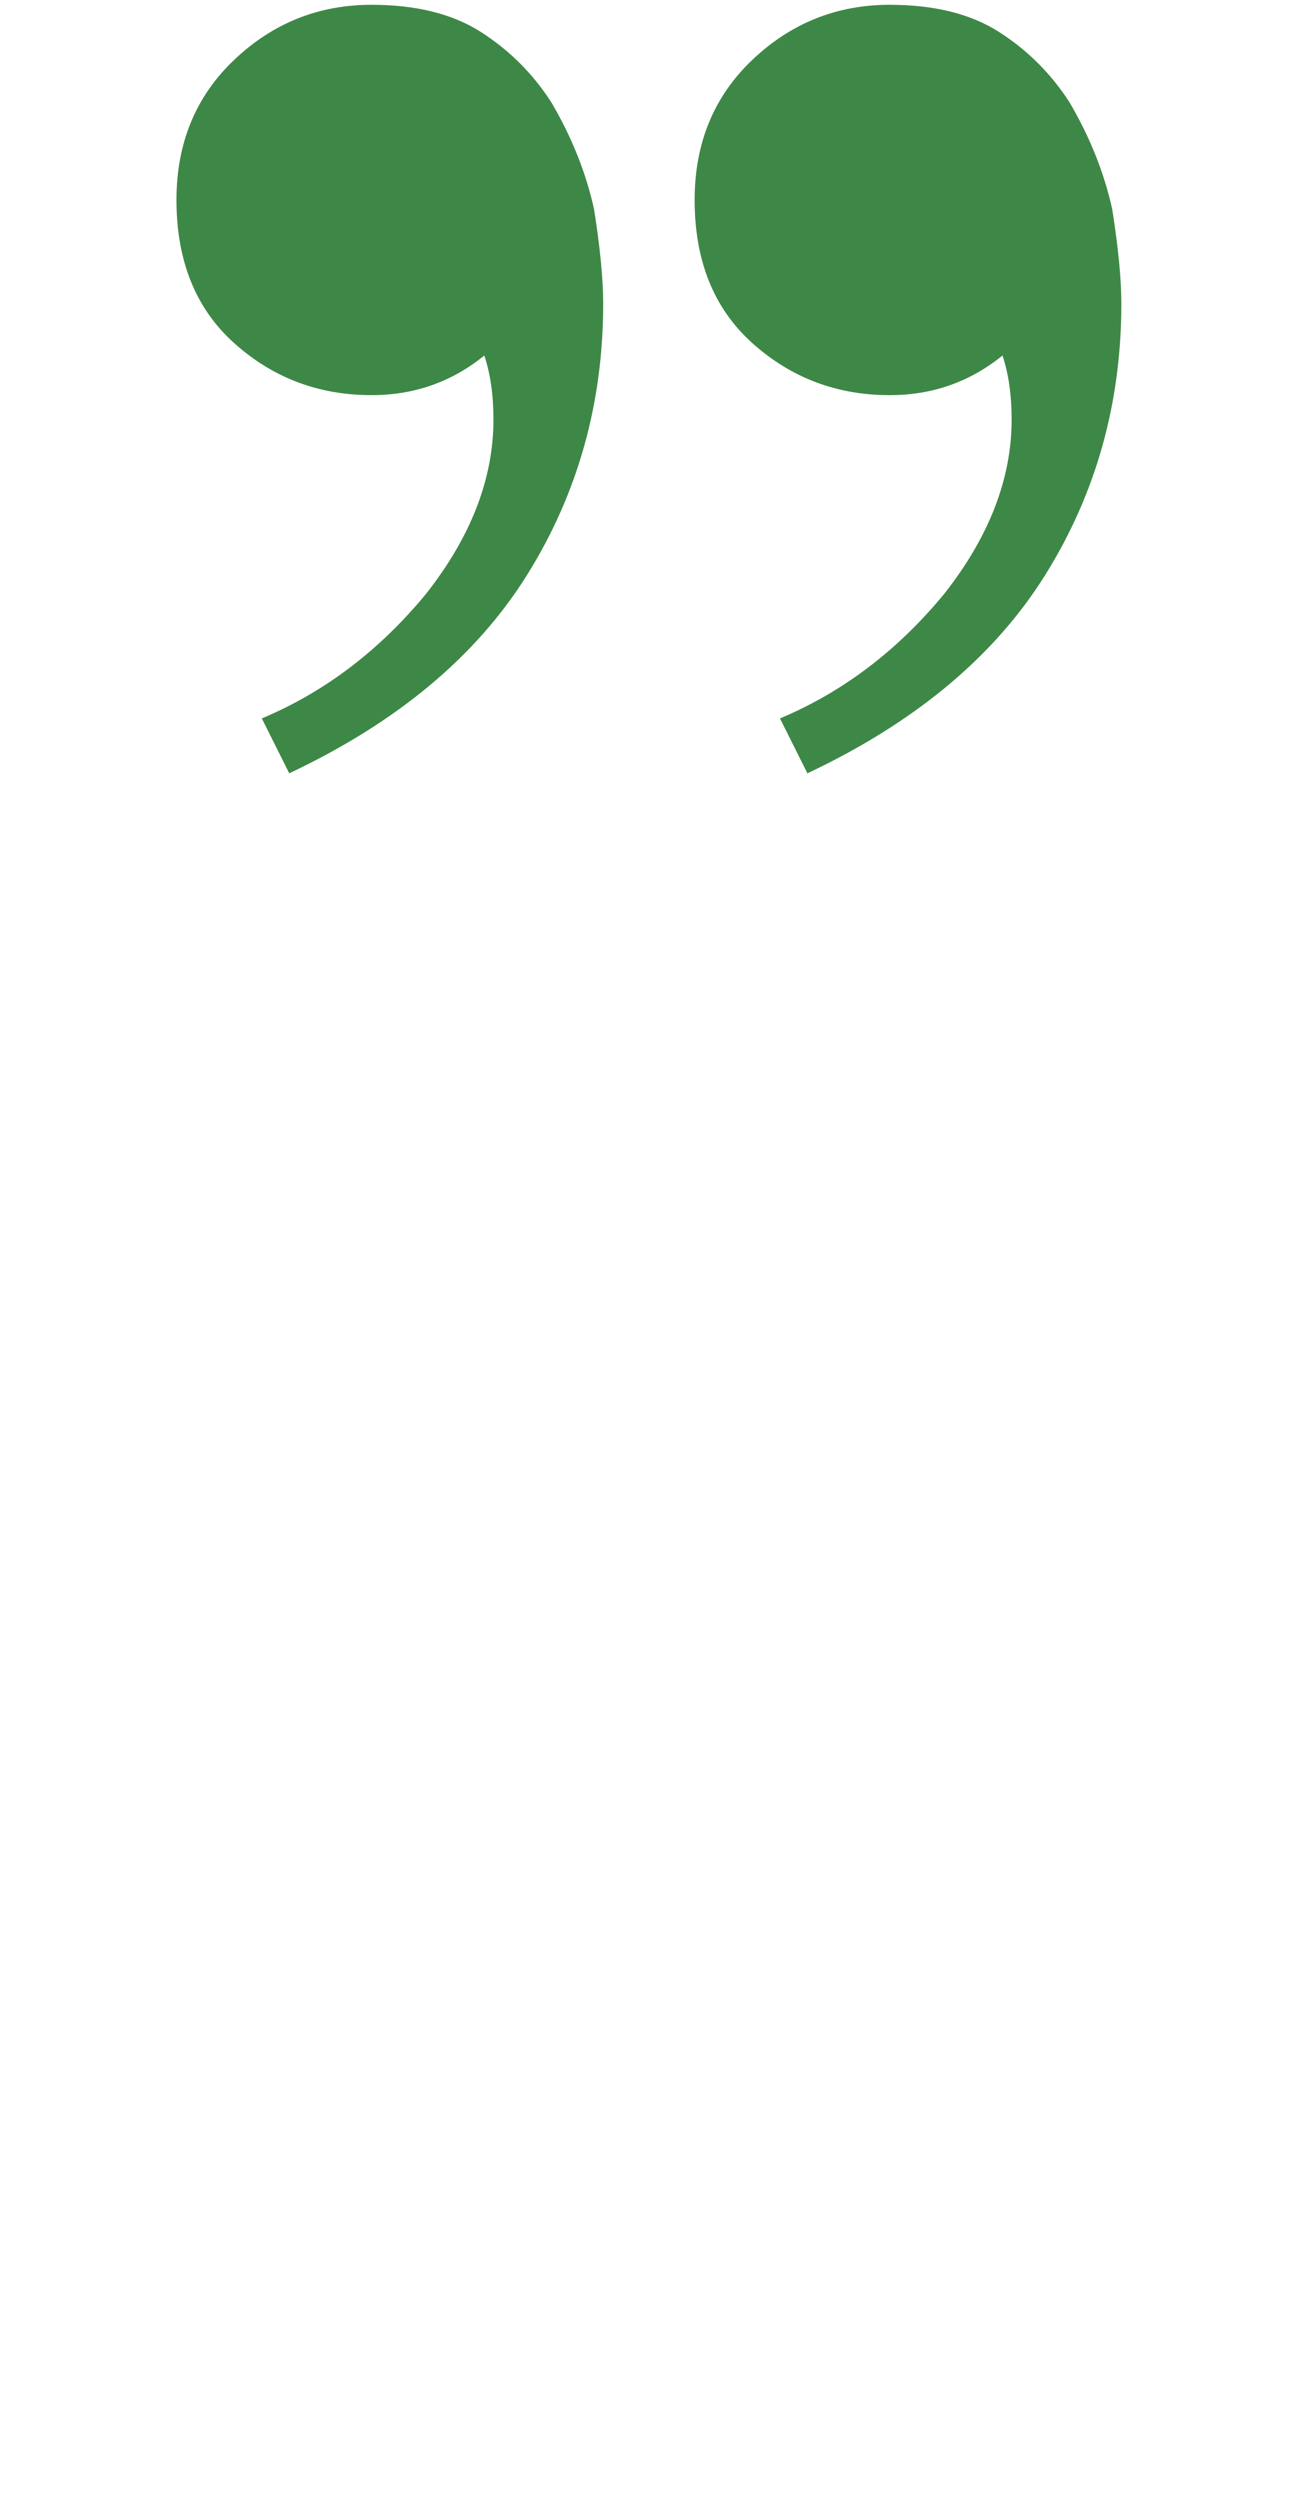 <svg width="65" height="126" viewBox="0 0 65 126" fill="none" xmlns="http://www.w3.org/2000/svg">
<path d="M44.865 0.241C47.119 0.241 48.964 0.702 50.398 1.624C51.833 2.546 53.011 3.725 53.933 5.159C54.958 6.901 55.675 8.694 56.085 10.539C56.393 12.486 56.546 14.074 56.546 15.304C56.546 20.325 55.265 24.885 52.704 28.983C50.142 33.082 46.146 36.412 40.715 38.974L39.331 36.207C42.508 34.875 45.275 32.775 47.632 29.906C49.886 27.036 51.013 24.116 51.013 21.145C51.013 19.915 50.859 18.839 50.552 17.917C48.912 19.249 47.017 19.915 44.865 19.915C42.201 19.915 39.895 19.044 37.948 17.302C36.001 15.56 35.028 13.152 35.028 10.078C35.028 7.209 36.001 4.852 37.948 3.007C39.895 1.163 42.201 0.241 44.865 0.241ZM18.735 0.241C20.989 0.241 22.834 0.702 24.268 1.624C25.703 2.546 26.881 3.725 27.804 5.159C28.828 6.901 29.546 8.694 29.956 10.539C30.263 12.486 30.417 14.074 30.417 15.304C30.417 20.325 29.136 24.885 26.574 28.983C24.012 33.082 20.016 36.412 14.585 38.974L13.202 36.207C16.378 34.875 19.145 32.775 21.502 29.906C23.756 27.036 24.883 24.116 24.883 21.145C24.883 19.915 24.73 18.839 24.422 17.917C22.783 19.249 20.887 19.915 18.735 19.915C16.071 19.915 13.765 19.044 11.819 17.302C9.872 15.56 8.898 13.152 8.898 10.078C8.898 7.209 9.872 4.852 11.819 3.007C13.765 1.163 16.071 0.241 18.735 0.241Z" fill="#3e8847"/>
</svg>
